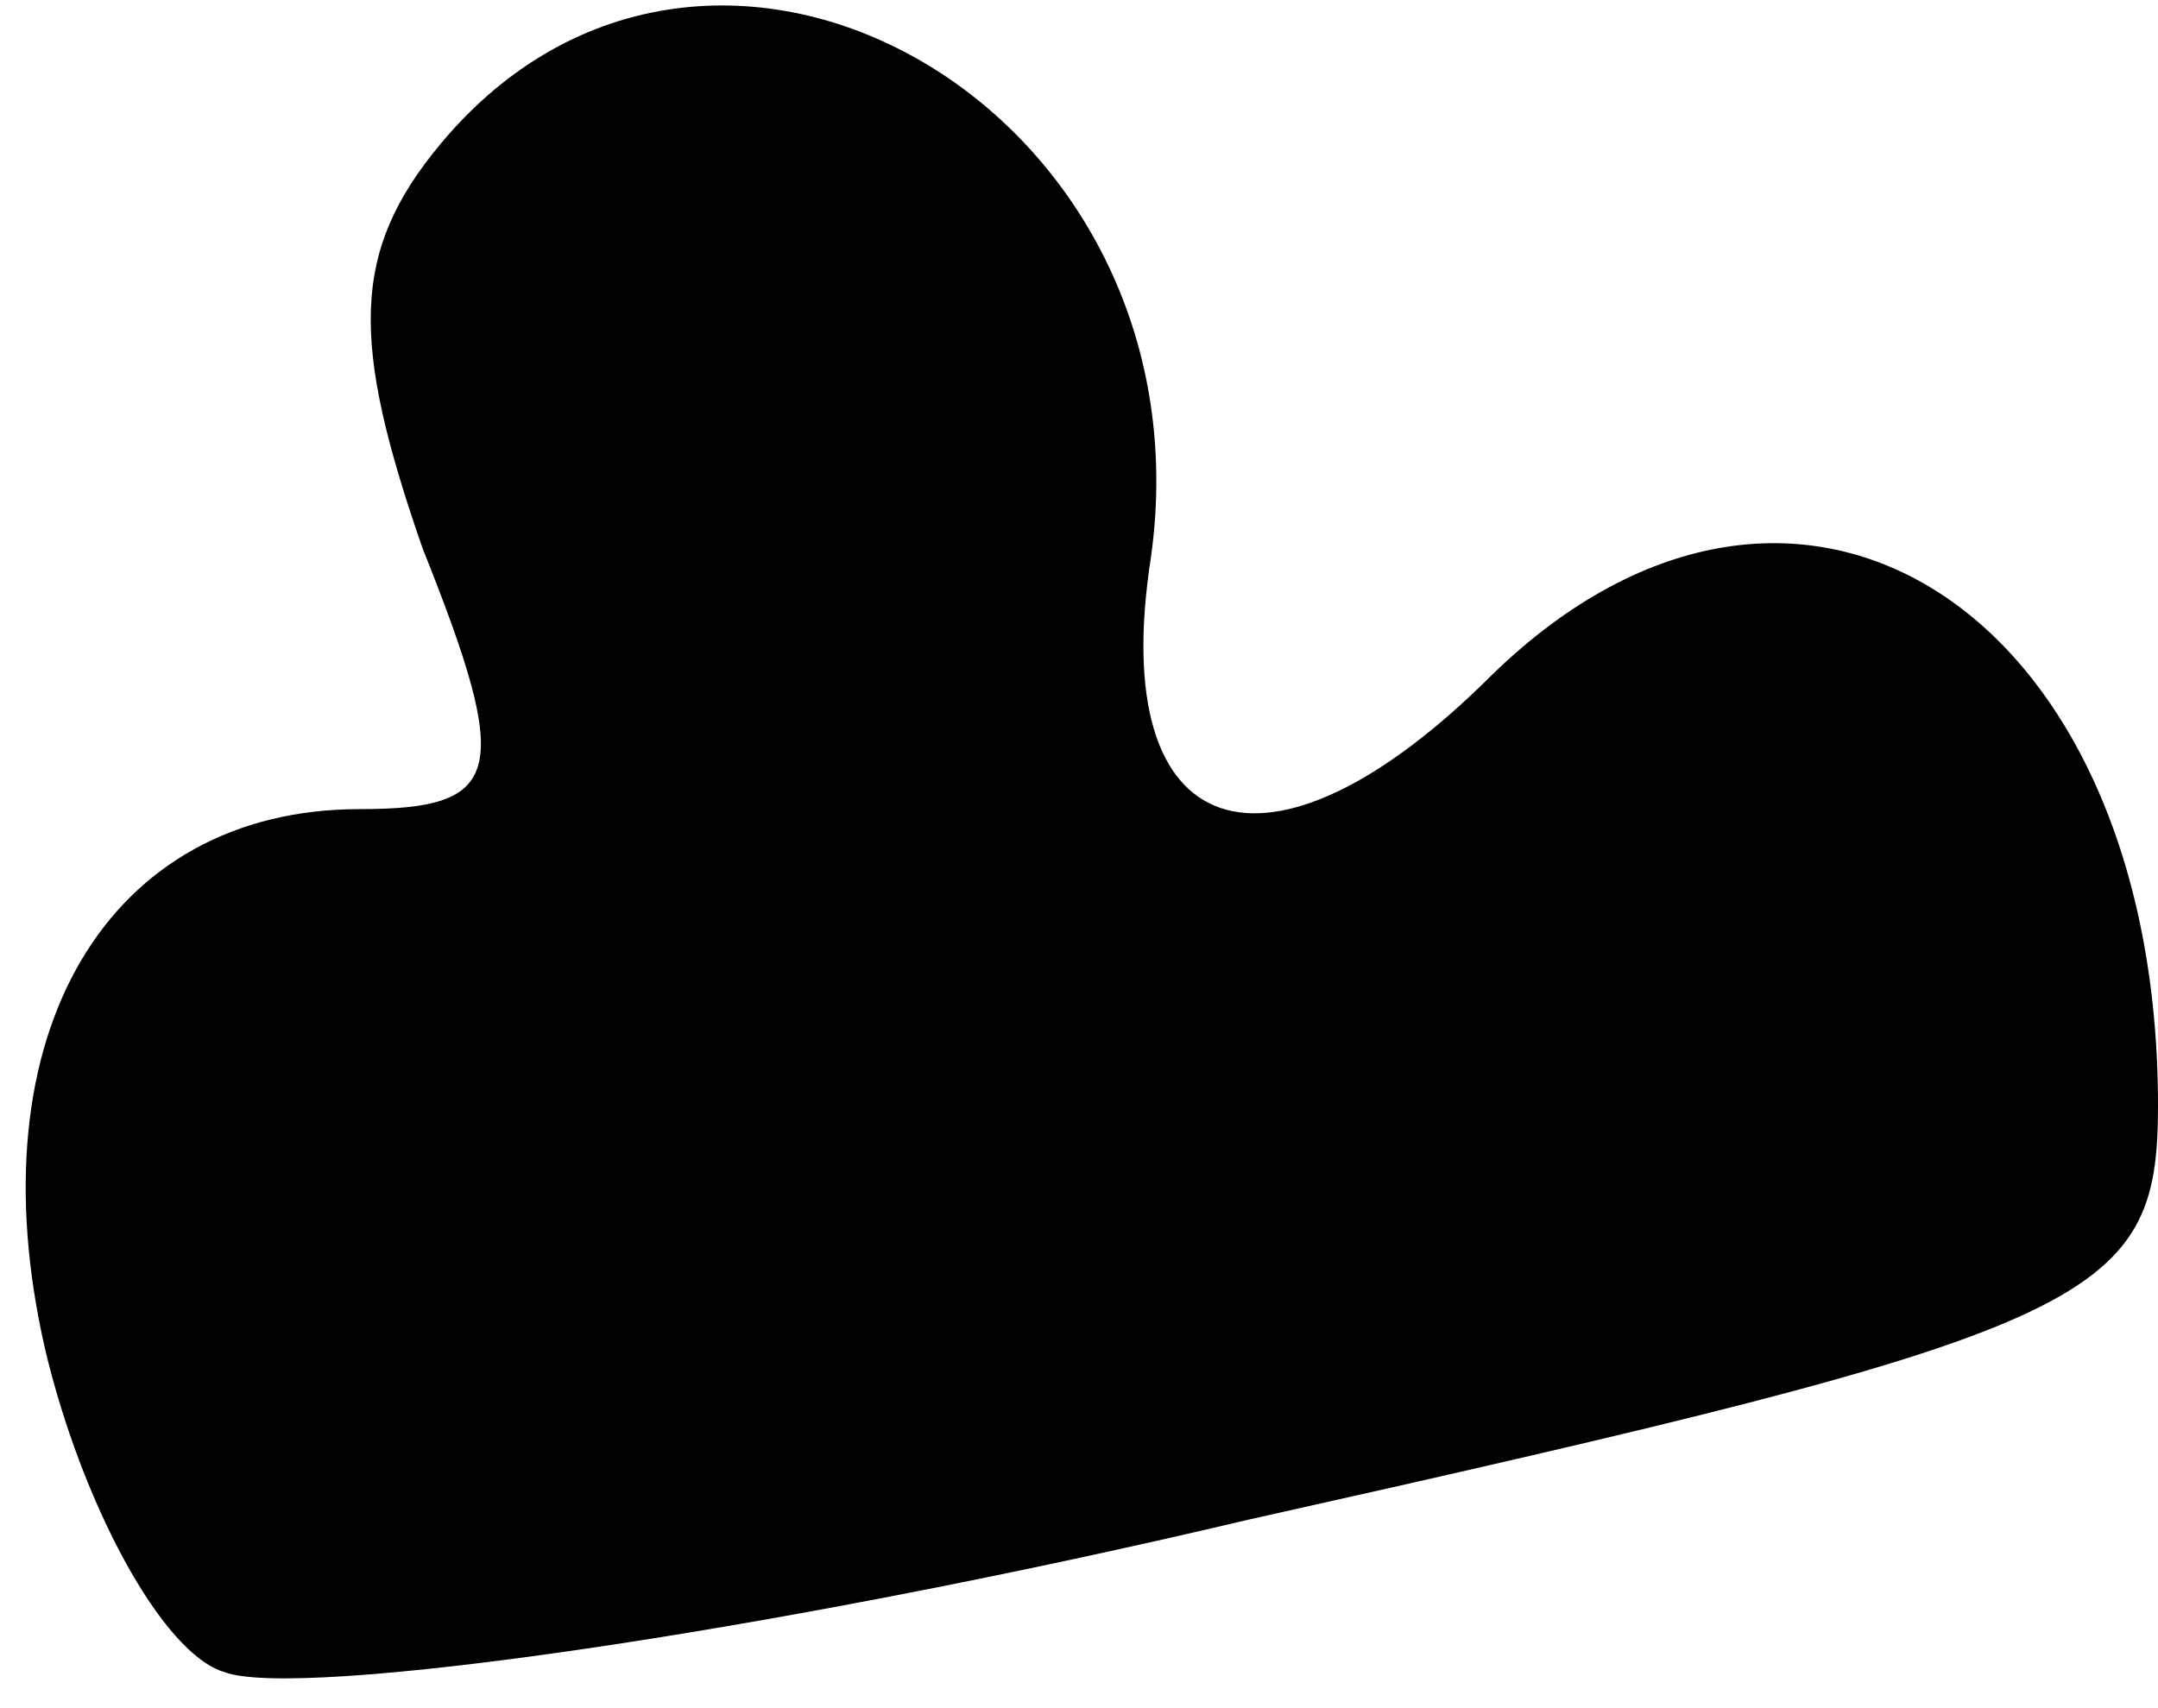 <?xml version="1.0" standalone="no"?>
<!DOCTYPE svg PUBLIC "-//W3C//DTD SVG 20010904//EN"
 "http://www.w3.org/TR/2001/REC-SVG-20010904/DTD/svg10.dtd">
<svg version="1.0" xmlns="http://www.w3.org/2000/svg"
 width="24pt" height="19pt" viewBox="0 0 24 19"
 preserveAspectRatio="xMidYMid meet">
<g transform="translate(0,19) scale(0.1,-0.1)"
fill="#000000" stroke="none">
<path fill="#000000" stroke="none" d="M49 174 c-10 -12 -10 -22 -2 -45 10
-25 9 -29 -7 -29 -28 0 -43 -25 -35 -60 4 -17 13 -34 20 -36 8 -3 59 4 114 17
94 21 101 24 101 46 0 55 -40 81 -74 48 -25 -25 -43 -19 -38 13 7 50 -49 82
-79 46z"/>
</g>
</svg>
